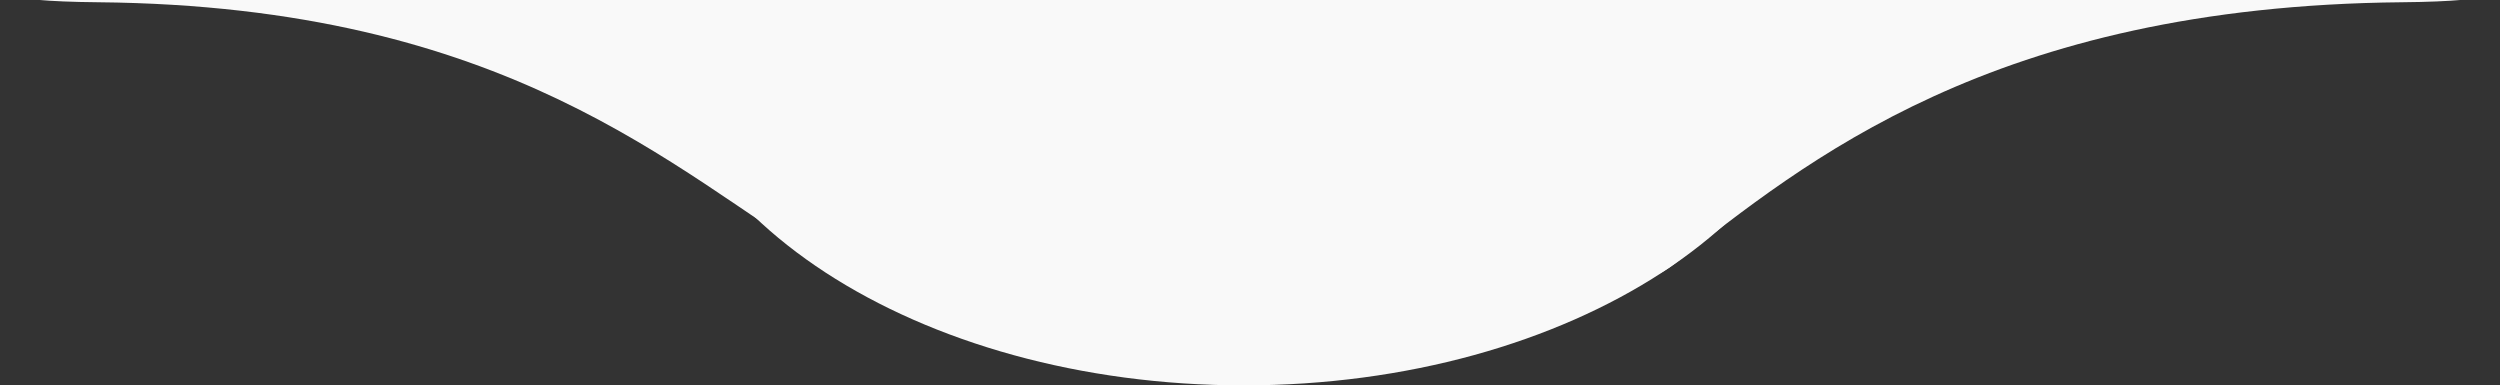 <svg width="253" height="39" viewBox="0 0 253 39" fill="none" xmlns="http://www.w3.org/2000/svg">
<rect x="0" y="0" width="253" height="39" fill="#333333" stroke="none"/>
<g clip-path="url(#clip0_222_3146)">
<path d="M185.731 0C185.731 21.539 158.93 39 125.868 39C92.806 39 66.004 21.539 66.004 0C66.004 -21.539 92.806 -39 125.868 -39C158.93 -39 185.731 -21.539 185.731 0Z" fill="#F9F9F9"/>
<path d="M180.903 16.587C180.903 16.587 185.904 0.88 216.846 0.147C247.788 -0.586 187.67 -9.373 187.67 -9.373L180.903 16.587Z" fill="#F9F9F9"/>
<path d="M83.484 26.653C68.126 17.253 51.447 0.614 9.902 0.228C-31.644 -0.158 70.995 -16.314 70.995 -16.314C70.995 -16.314 98.843 36.055 83.484 26.653Z" fill="#F9F9F9"/>
<path d="M169.516 26.654C182.635 16.468 201.552 0.614 243.1 0.228C284.647 -0.158 182.008 -16.314 182.008 -16.314C182.008 -16.314 156.397 36.837 169.516 26.654Z" fill="#F9F9F9"/>
</g>
<defs>
<clipPath id="clip0_222_3146">
<rect width="253" height="78" fill="white" transform="matrix(1 0 0 -1 0 39)"/>
</clipPath>
</defs>
</svg>
